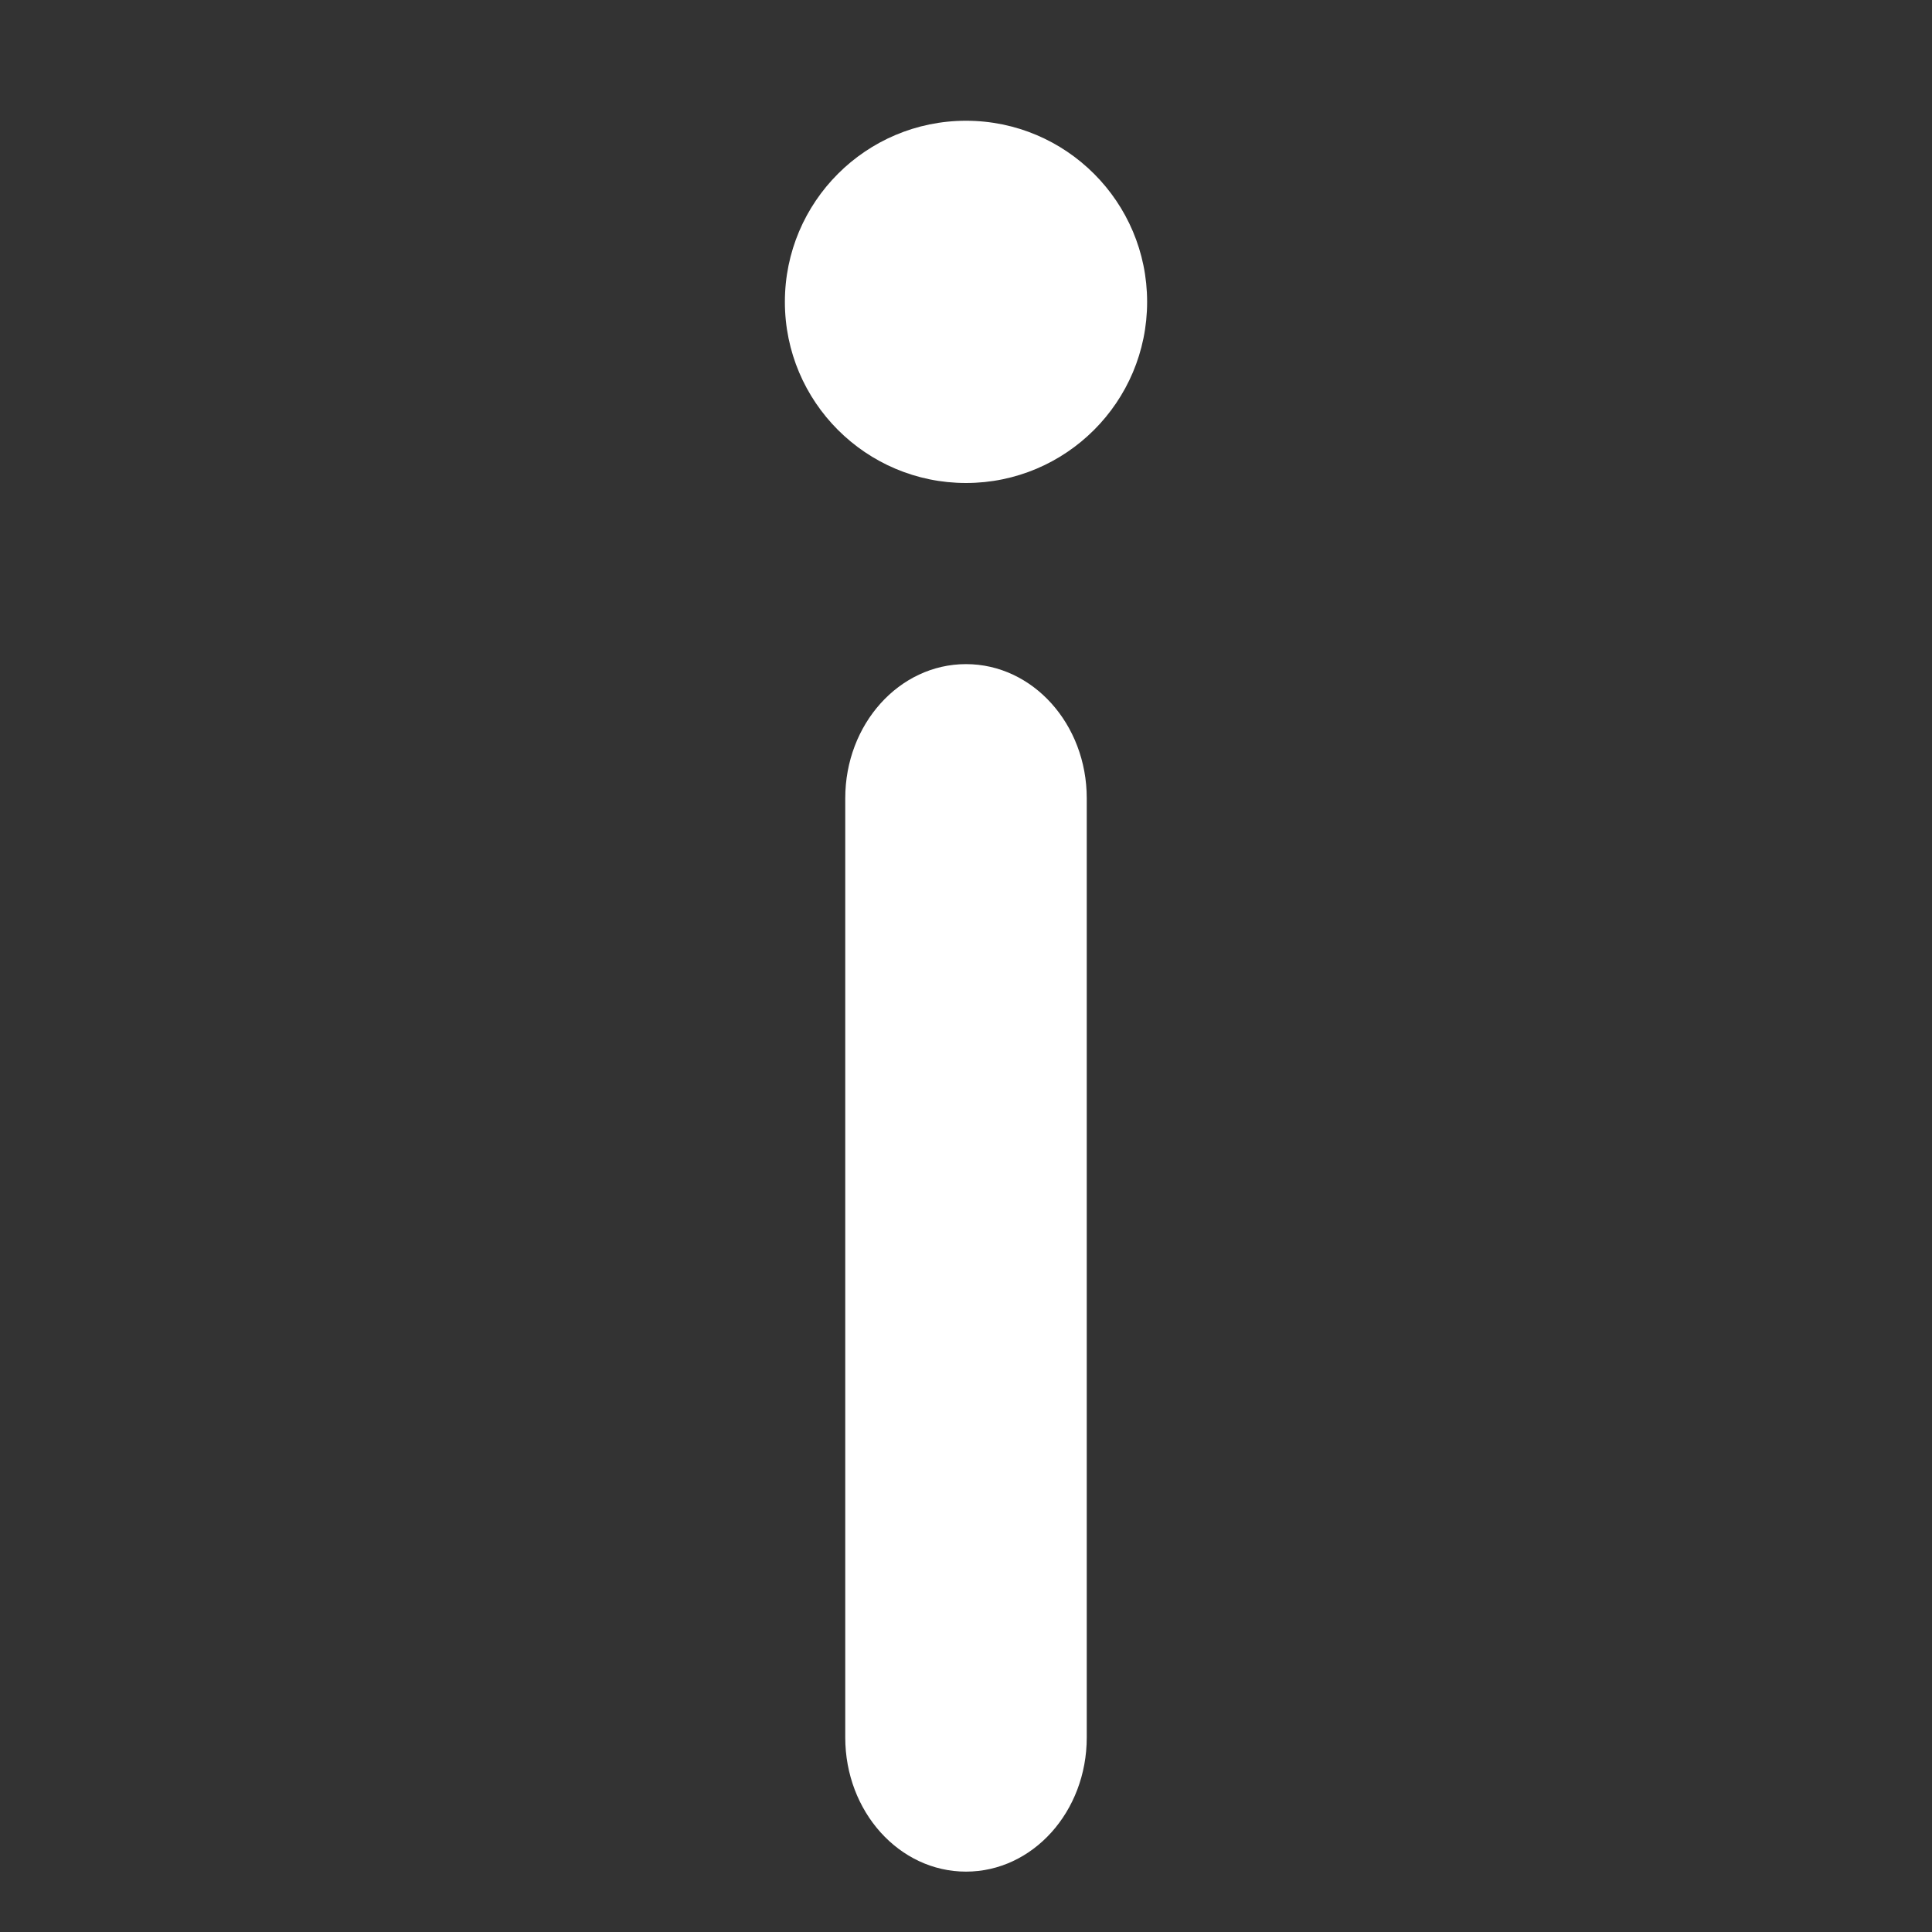 <svg width="16" height="16" viewBox="0 0 16 16" fill="none" xmlns="http://www.w3.org/2000/svg">
<rect x="0" y="0" width="16" height="16" fill="#333333" stroke="none"/>
<path d="M8 4C8.828 4 9.5 3.328 9.5 2.5C9.5 1.672 8.828 1 8 1C7.172 1 6.5 1.672 6.5 2.5C6.5 3.328 7.172 4 8 4Z" fill="white"/>
<path d="M8 15.5C7.447 15.5 7 15.003 7 14.389V6.611C7 5.997 7.447 5.5 8 5.5C8.553 5.5 9 5.997 9 6.611V14.389C9 15.003 8.553 15.5 8 15.5Z" fill="white"/>
</svg>
